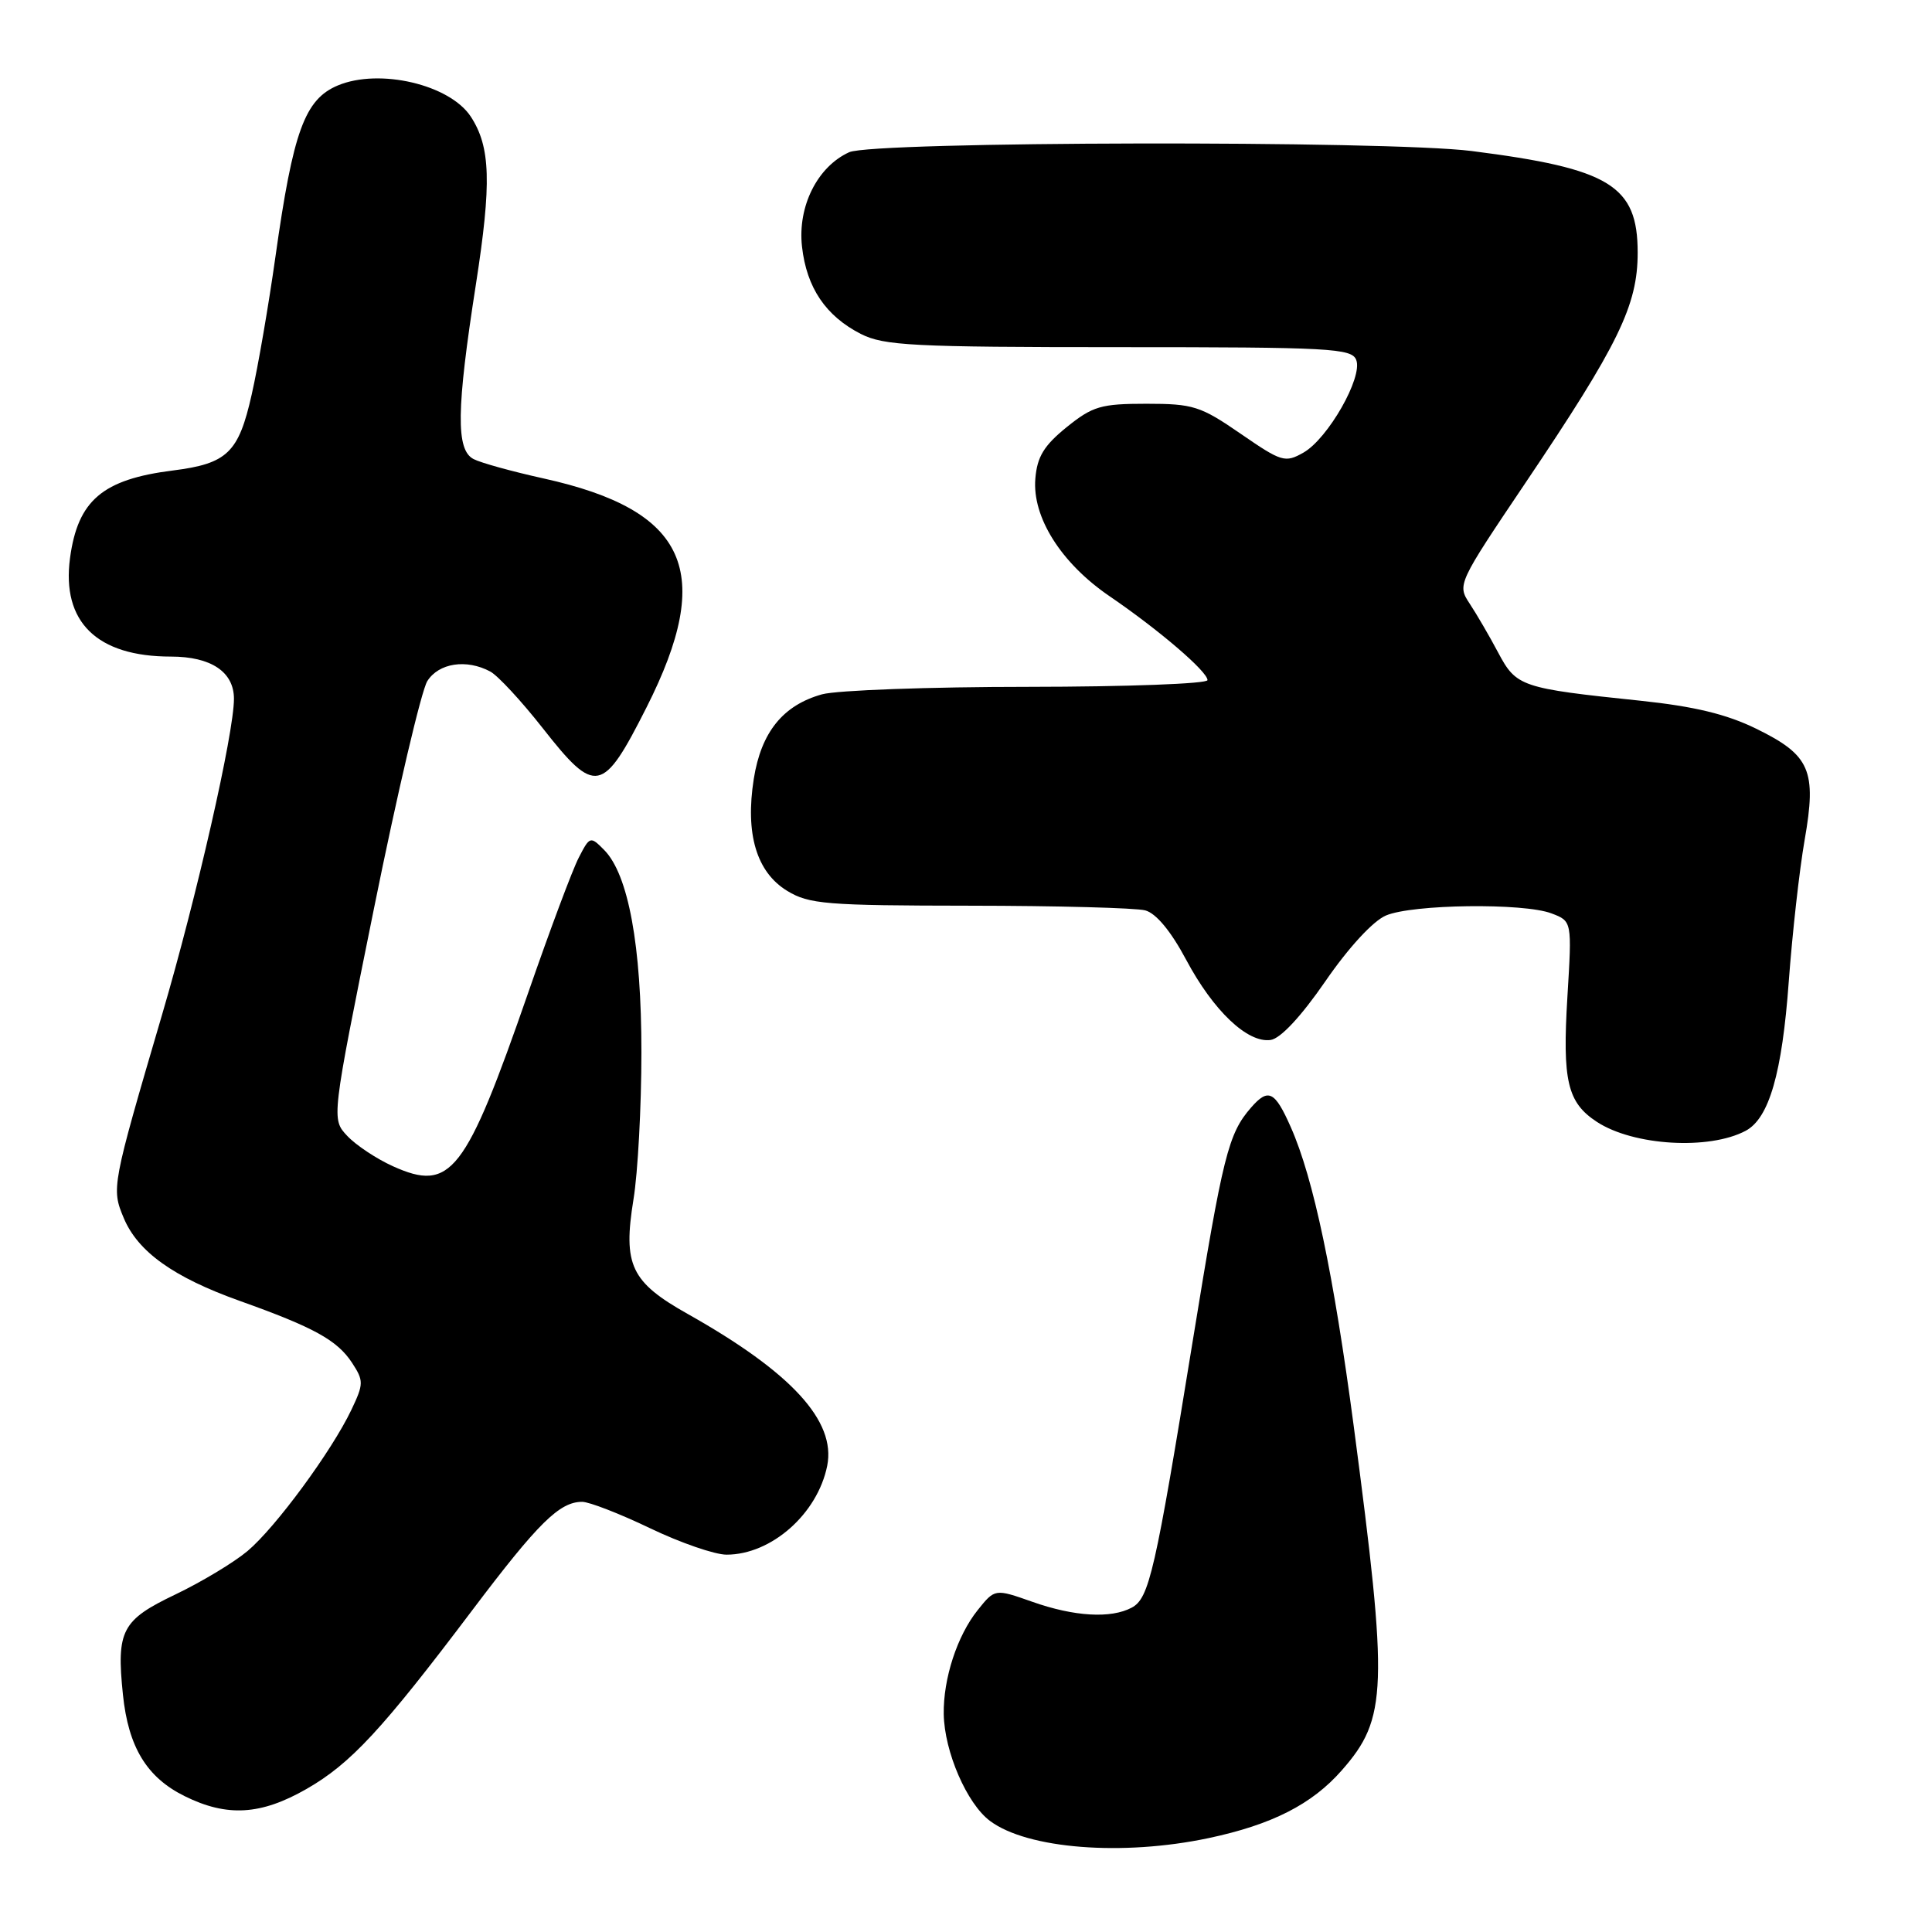<?xml version="1.0" encoding="UTF-8" standalone="no"?>
<!DOCTYPE svg PUBLIC "-//W3C//DTD SVG 1.1//EN" "http://www.w3.org/Graphics/SVG/1.1/DTD/svg11.dtd" >
<svg xmlns="http://www.w3.org/2000/svg" xmlns:xlink="http://www.w3.org/1999/xlink" version="1.1" viewBox="0 0 256 256">
 <g >
 <path fill="currentColor"
d=" M 160.14 243.56 C 168.54 241.78 173.85 239.08 177.80 234.57 C 183.84 227.70 183.97 223.79 179.38 189.00 C 176.71 168.84 174.05 156.15 171.04 149.36 C 168.92 144.56 168.06 144.14 165.78 146.75 C 162.75 150.22 162.05 153.05 158.06 177.58 C 153.06 208.33 152.28 211.78 149.96 213.02 C 147.21 214.49 142.35 214.21 136.80 212.25 C 131.83 210.50 131.83 210.50 129.54 213.36 C 126.83 216.75 124.98 222.42 125.05 227.12 C 125.13 232.11 128.12 239.01 131.19 241.29 C 136.15 244.99 148.74 245.97 160.14 243.56 Z  M 40.61 237.05 C 46.47 233.69 50.61 229.23 62.61 213.32 C 71.33 201.77 74.14 199.00 77.14 199.00 C 78.07 199.00 82.12 200.57 86.14 202.50 C 90.16 204.43 94.72 206.00 96.27 206.00 C 102.21 206.00 108.33 200.59 109.61 194.22 C 110.79 188.29 104.87 181.84 91.15 174.12 C 83.59 169.87 82.53 167.63 83.94 158.92 C 84.52 155.39 84.99 146.63 84.99 139.46 C 85.00 125.30 83.26 115.86 80.05 112.62 C 78.23 110.78 78.15 110.80 76.69 113.64 C 75.86 115.23 72.86 123.26 70.01 131.48 C 61.66 155.54 59.75 158.00 52.06 154.53 C 49.89 153.55 47.16 151.74 46.01 150.51 C 43.91 148.27 43.91 148.27 49.55 120.39 C 52.65 105.05 55.84 91.49 56.62 90.25 C 58.14 87.85 61.80 87.29 64.96 88.98 C 65.96 89.51 69.09 92.89 71.91 96.48 C 78.92 105.41 79.86 105.22 85.66 93.75 C 94.77 75.73 91.11 67.61 72.00 63.39 C 67.88 62.48 63.71 61.33 62.75 60.83 C 60.40 59.62 60.47 54.28 63.06 37.68 C 65.15 24.25 65.01 19.47 62.38 15.45 C 59.59 11.20 50.28 9.02 44.77 11.32 C 40.38 13.16 38.84 17.38 36.50 34.00 C 35.61 40.33 34.20 48.55 33.35 52.28 C 31.62 59.99 30.12 61.43 22.93 62.34 C 13.59 63.51 10.31 66.30 9.28 73.94 C 8.14 82.41 12.84 87.00 22.64 87.00 C 27.97 87.00 31.00 89.03 31.00 92.60 C 31.00 97.15 26.07 118.83 21.46 134.50 C 14.81 157.15 14.75 157.46 16.39 161.38 C 18.26 165.86 22.98 169.24 31.78 172.38 C 41.61 175.89 44.68 177.58 46.65 180.58 C 48.20 182.96 48.20 183.36 46.56 186.81 C 43.96 192.27 36.53 202.38 32.80 205.52 C 31.00 207.03 26.70 209.62 23.25 211.27 C 16.13 214.67 15.41 216.04 16.29 224.56 C 17.01 231.51 19.45 235.52 24.47 238.00 C 30.08 240.78 34.57 240.51 40.61 237.05 Z  M 231.32 149.83 C 234.42 148.17 236.14 142.19 237.02 130.06 C 237.49 123.70 238.43 115.27 239.12 111.32 C 240.74 102.08 239.87 100.06 232.69 96.55 C 228.77 94.63 224.49 93.60 217.37 92.85 C 201.53 91.20 200.92 90.99 198.52 86.48 C 197.36 84.29 195.65 81.36 194.73 79.97 C 193.08 77.47 193.16 77.31 202.14 63.97 C 214.47 45.66 217.00 40.47 217.00 33.48 C 217.00 24.58 213.34 22.34 195.00 20.01 C 183.75 18.59 115.72 18.72 112.52 20.17 C 108.30 22.09 105.67 27.36 106.27 32.68 C 106.88 38.12 109.41 41.87 114.07 44.25 C 117.12 45.80 120.95 46.00 148.28 46.00 C 176.30 46.00 179.12 46.15 179.71 47.70 C 180.60 50.00 175.96 58.12 172.72 59.97 C 170.28 61.35 169.83 61.22 164.39 57.47 C 159.08 53.81 158.10 53.50 151.91 53.50 C 145.88 53.50 144.79 53.82 141.34 56.60 C 138.34 59.03 137.43 60.51 137.19 63.40 C 136.75 68.52 140.60 74.62 147.02 79.00 C 153.56 83.46 160.00 88.98 160.00 90.12 C 160.00 90.60 149.33 91.00 136.25 91.01 C 123.19 91.01 110.89 91.46 108.93 92.00 C 103.75 93.44 100.86 97.02 99.88 103.20 C 98.73 110.49 100.24 115.56 104.30 118.04 C 107.20 119.81 109.46 119.99 128.50 120.01 C 140.05 120.02 150.51 120.30 151.75 120.63 C 153.19 121.02 155.15 123.38 157.17 127.17 C 160.78 133.94 165.31 138.24 168.37 137.80 C 169.68 137.61 172.40 134.69 175.62 130.02 C 178.69 125.56 181.93 122.04 183.64 121.31 C 187.15 119.81 201.88 119.62 205.58 121.03 C 208.30 122.06 208.30 122.06 207.69 132.07 C 207.01 143.23 207.68 146.09 211.59 148.65 C 216.43 151.82 226.47 152.42 231.32 149.83 Z "/>
</g>
</svg>